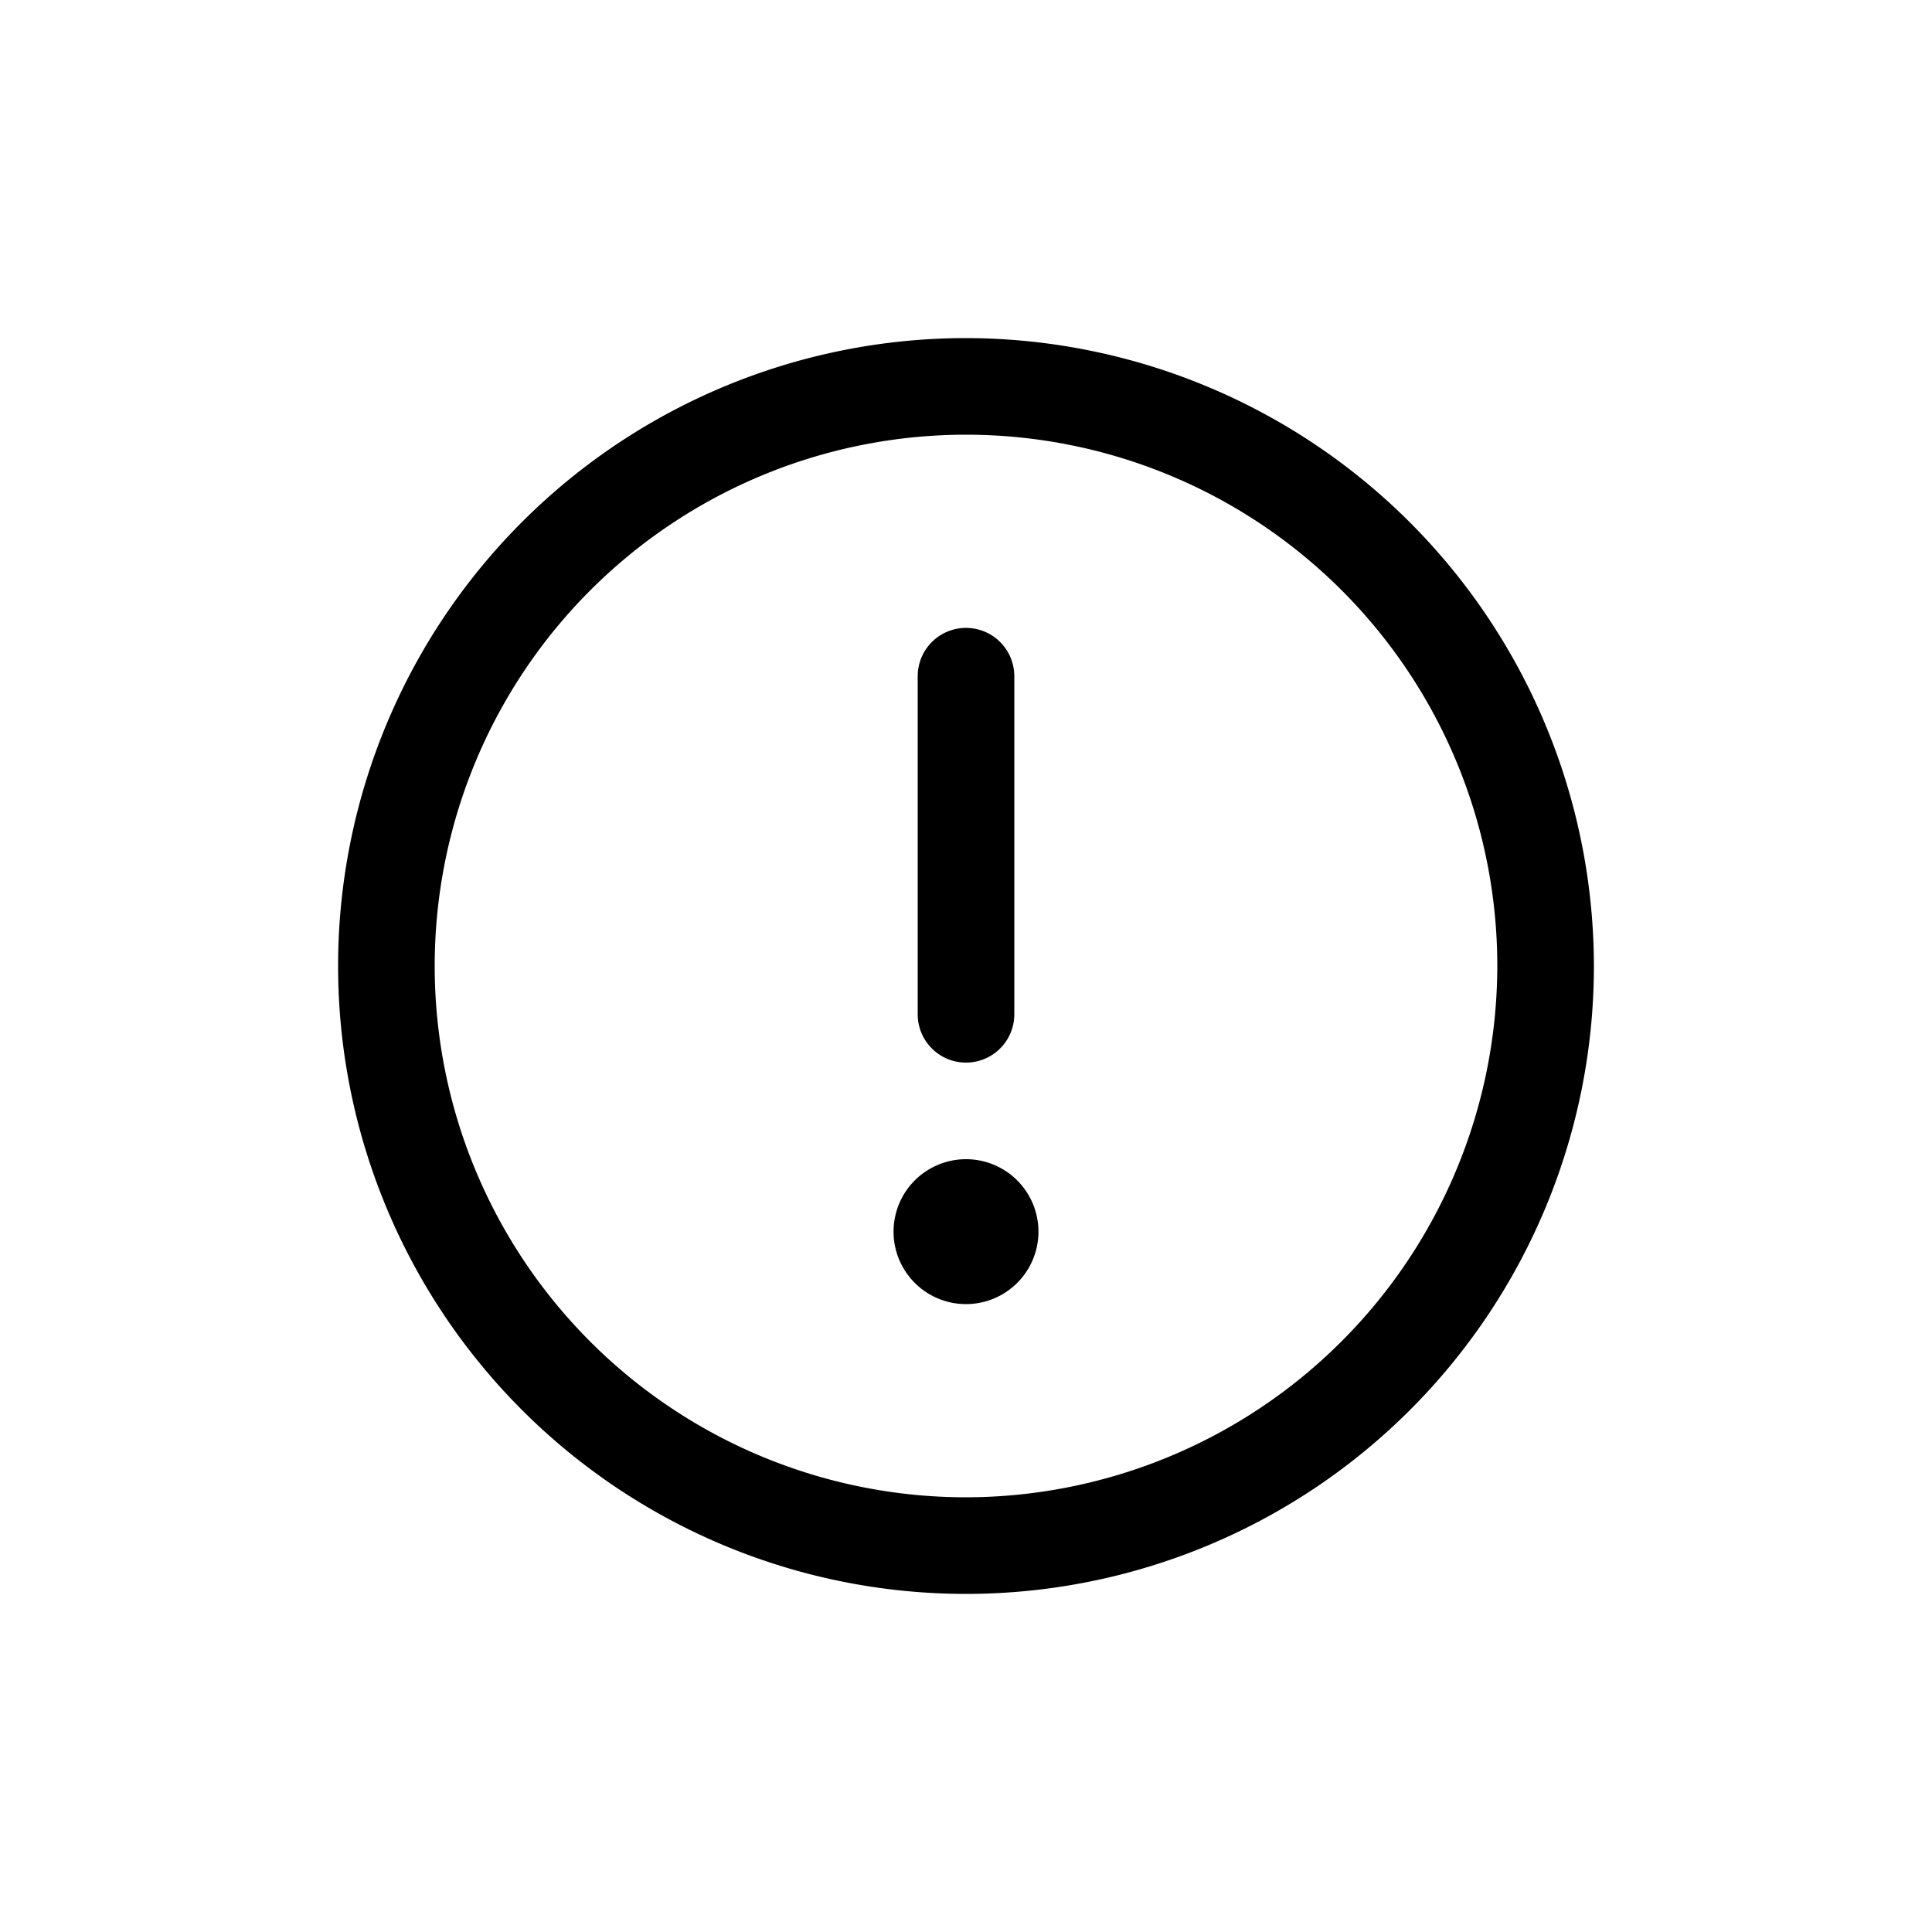 <svg xmlns="http://www.w3.org/2000/svg" viewBox="0 0 24 24" width="24" height="24"><path d="M12 4.2a7.8 7.8 0 1 0 7.8 7.8A7.81 7.81 0 0 0 12 4.2m0 14.4a6.6 6.6 0 1 1 6.6-6.6 6.61 6.61 0 0 1-6.6 6.6m-.6-6V8.4a.6.6 0 1 1 1.2 0v4.2a.6.6 0 1 1-1.2 0m1.5 2.7a.9.9 0 1 1-1.8 0 .9.9 0 0 1 1.8 0"/></svg>